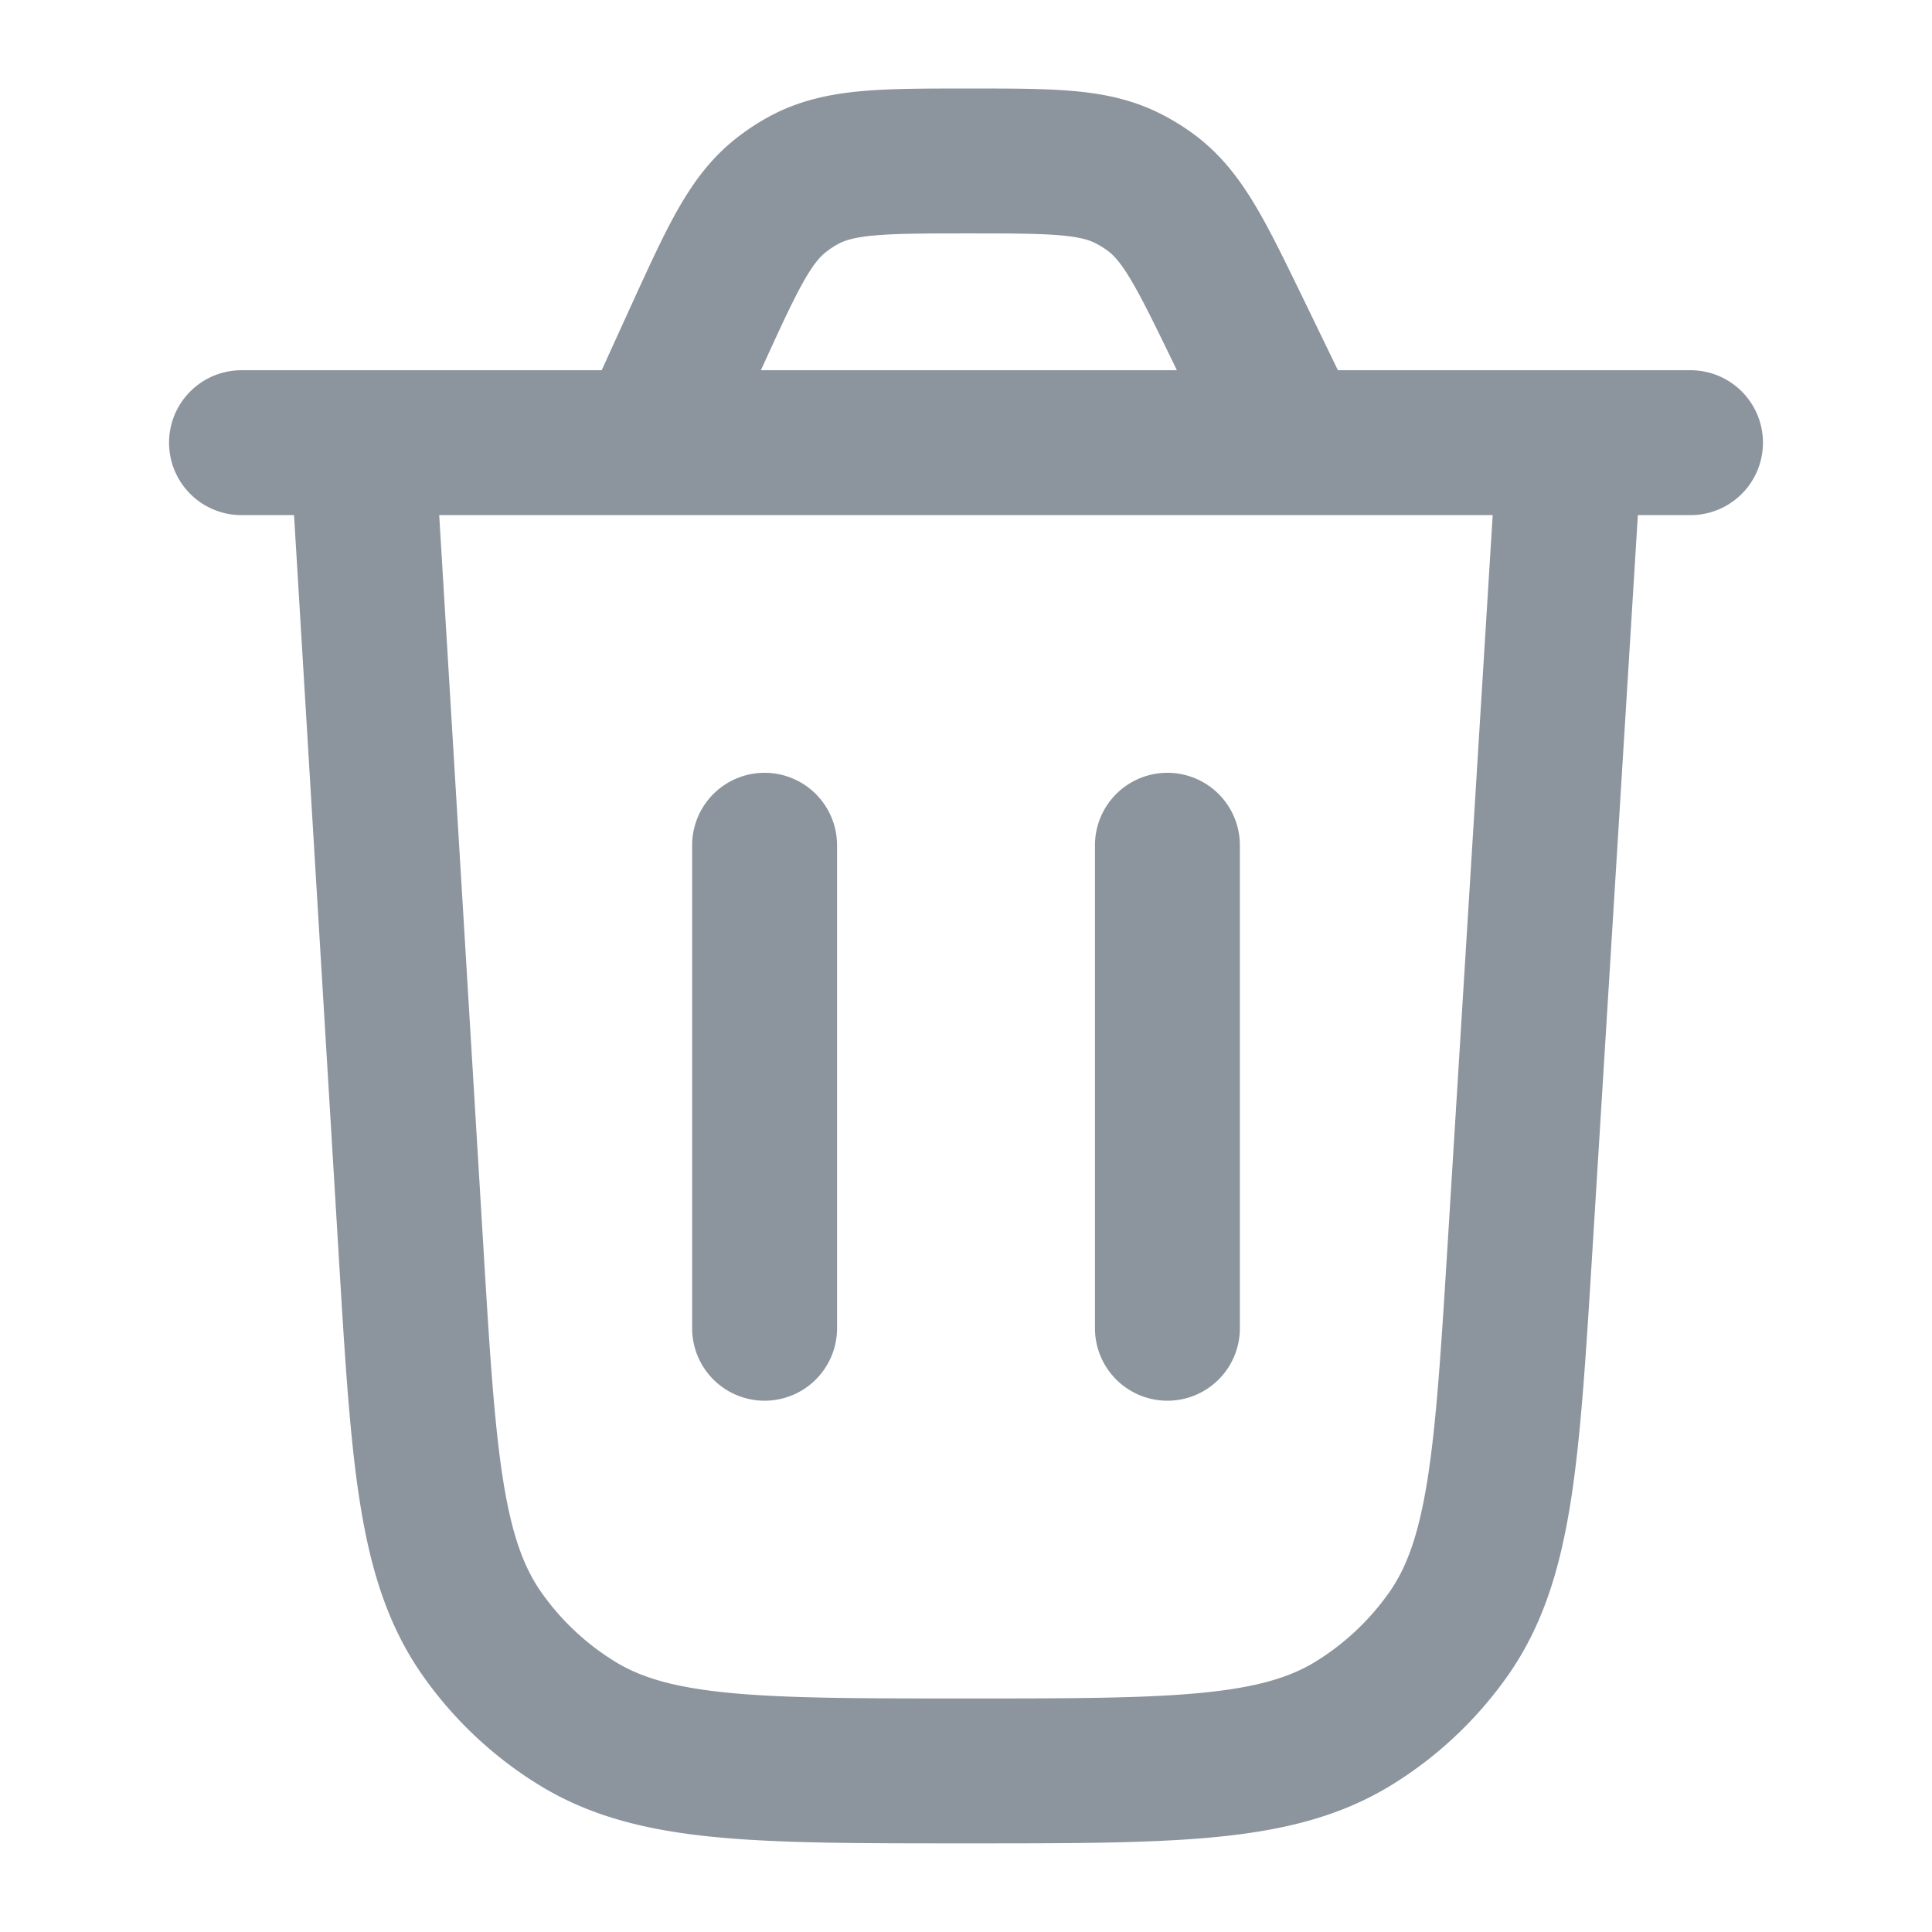 <svg width="16" height="16" viewBox="0 0 16 16" fill="none" xmlns="http://www.w3.org/2000/svg">
    <path d="m13 3.666-.413 6.683c-.106 1.708-.159 2.562-.586 3.176-.212.303-.485.56-.8.752-.64.389-1.495.389-3.206.389-1.713 0-2.57 0-3.209-.39a2.667 2.667 0 0 1-.8-.753c-.428-.615-.48-1.47-.583-3.18L3 3.666M2 3.666h12m-3.296 0-.455-.939c-.303-.623-.454-.935-.715-1.13a1.333 1.333 0 0 0-.183-.114c-.288-.15-.635-.15-1.328-.15-.71 0-1.066 0-1.36.156a1.333 1.333 0 0 0-.185.12c-.264.202-.41.525-.706 1.172l-.403.885M6.332 11V7M9.668 11V7" stroke="#8C949E" stroke-width="1.2" stroke-linecap="round"/>
</svg>
